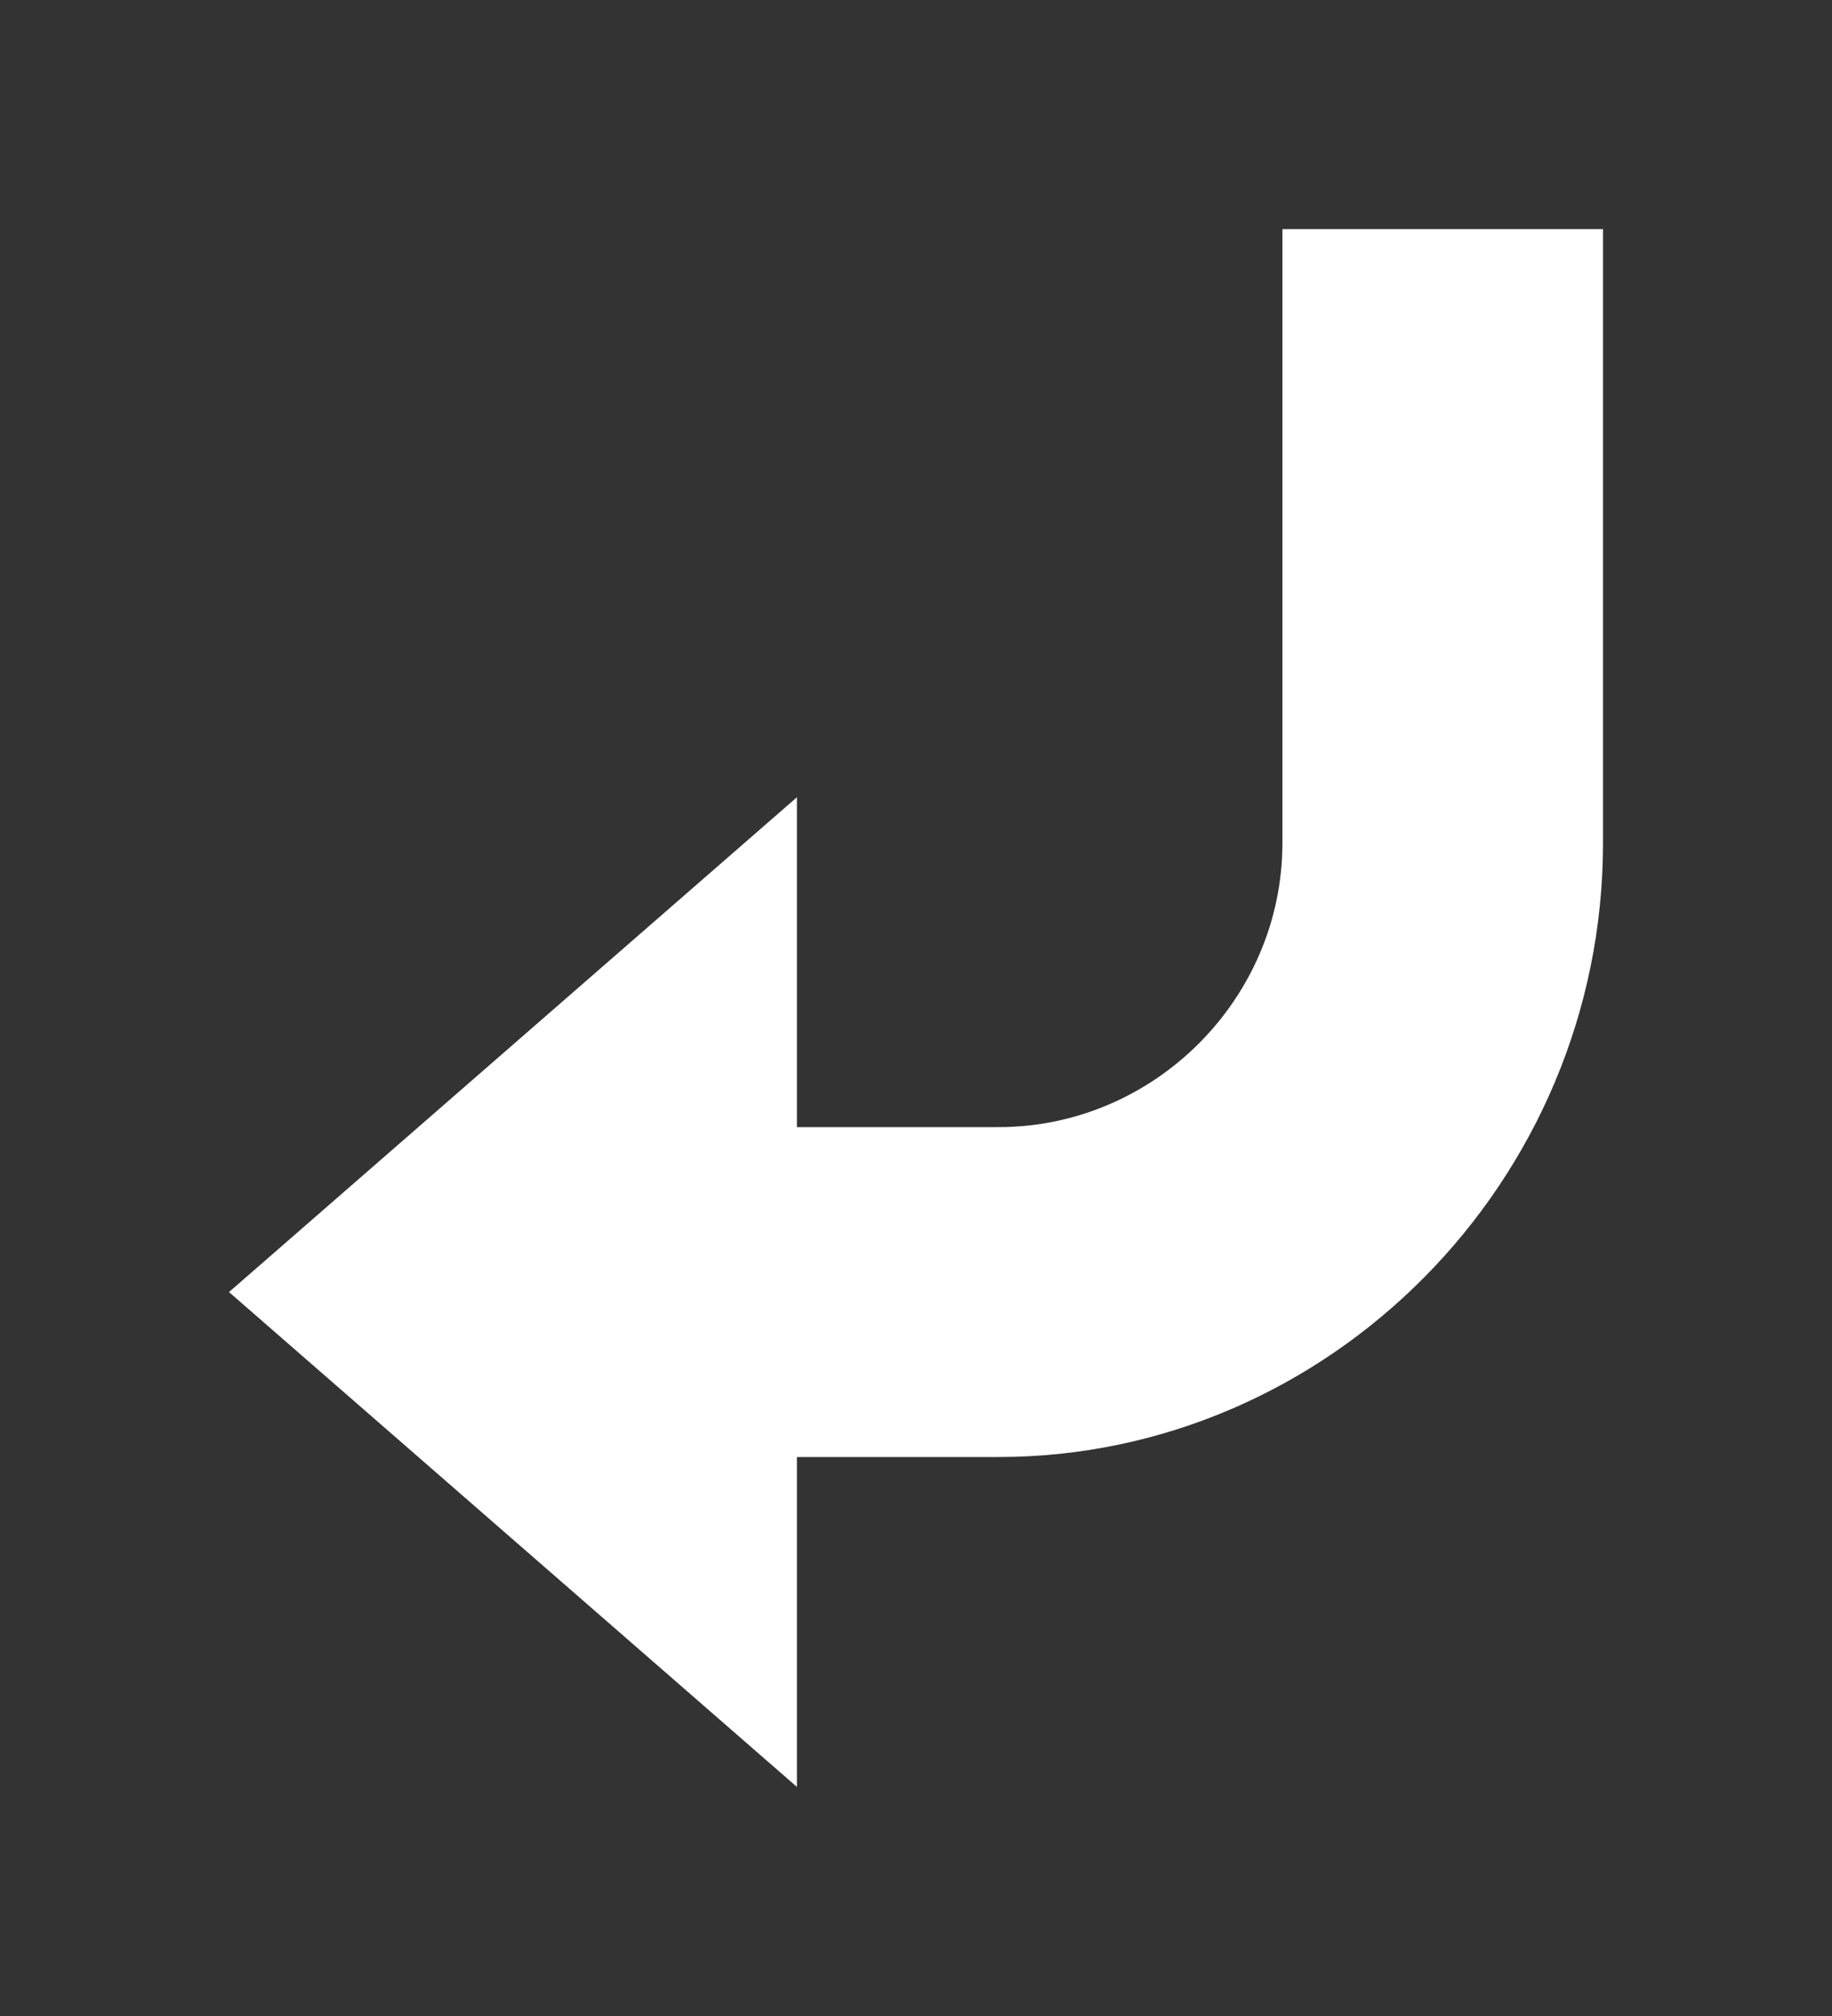 <?xml version="1.0" encoding="utf-8"?>
<!-- Generator: Adobe Illustrator 25.2.0, SVG Export Plug-In . SVG Version: 6.00 Build 0)  -->
<svg version="1.1" id="Layer_1" xmlns="http://www.w3.org/2000/svg" xmlns:xlink="http://www.w3.org/1999/xlink" x="0px" y="0px"
	 viewBox="0 0 20 22" style="enable-background:new 0 0 20 22;" xml:space="preserve">
<rect x="0" y="0" width="20" height="22" fill="#333333" stroke="none"/>
<style type="text/css">
	.st0{fill:#FFFFFF;}
</style>
<path class="st0" d="M17.5,9.2c0,3.7-3,6.7-6.6,6.7H8.7v3.6l-6.2-5.4l6.2-5.4v3.6h2.2c1.7,0,3.1-1.4,3.1-3.1V2.5h3.5V9.2z"/>
</svg>
